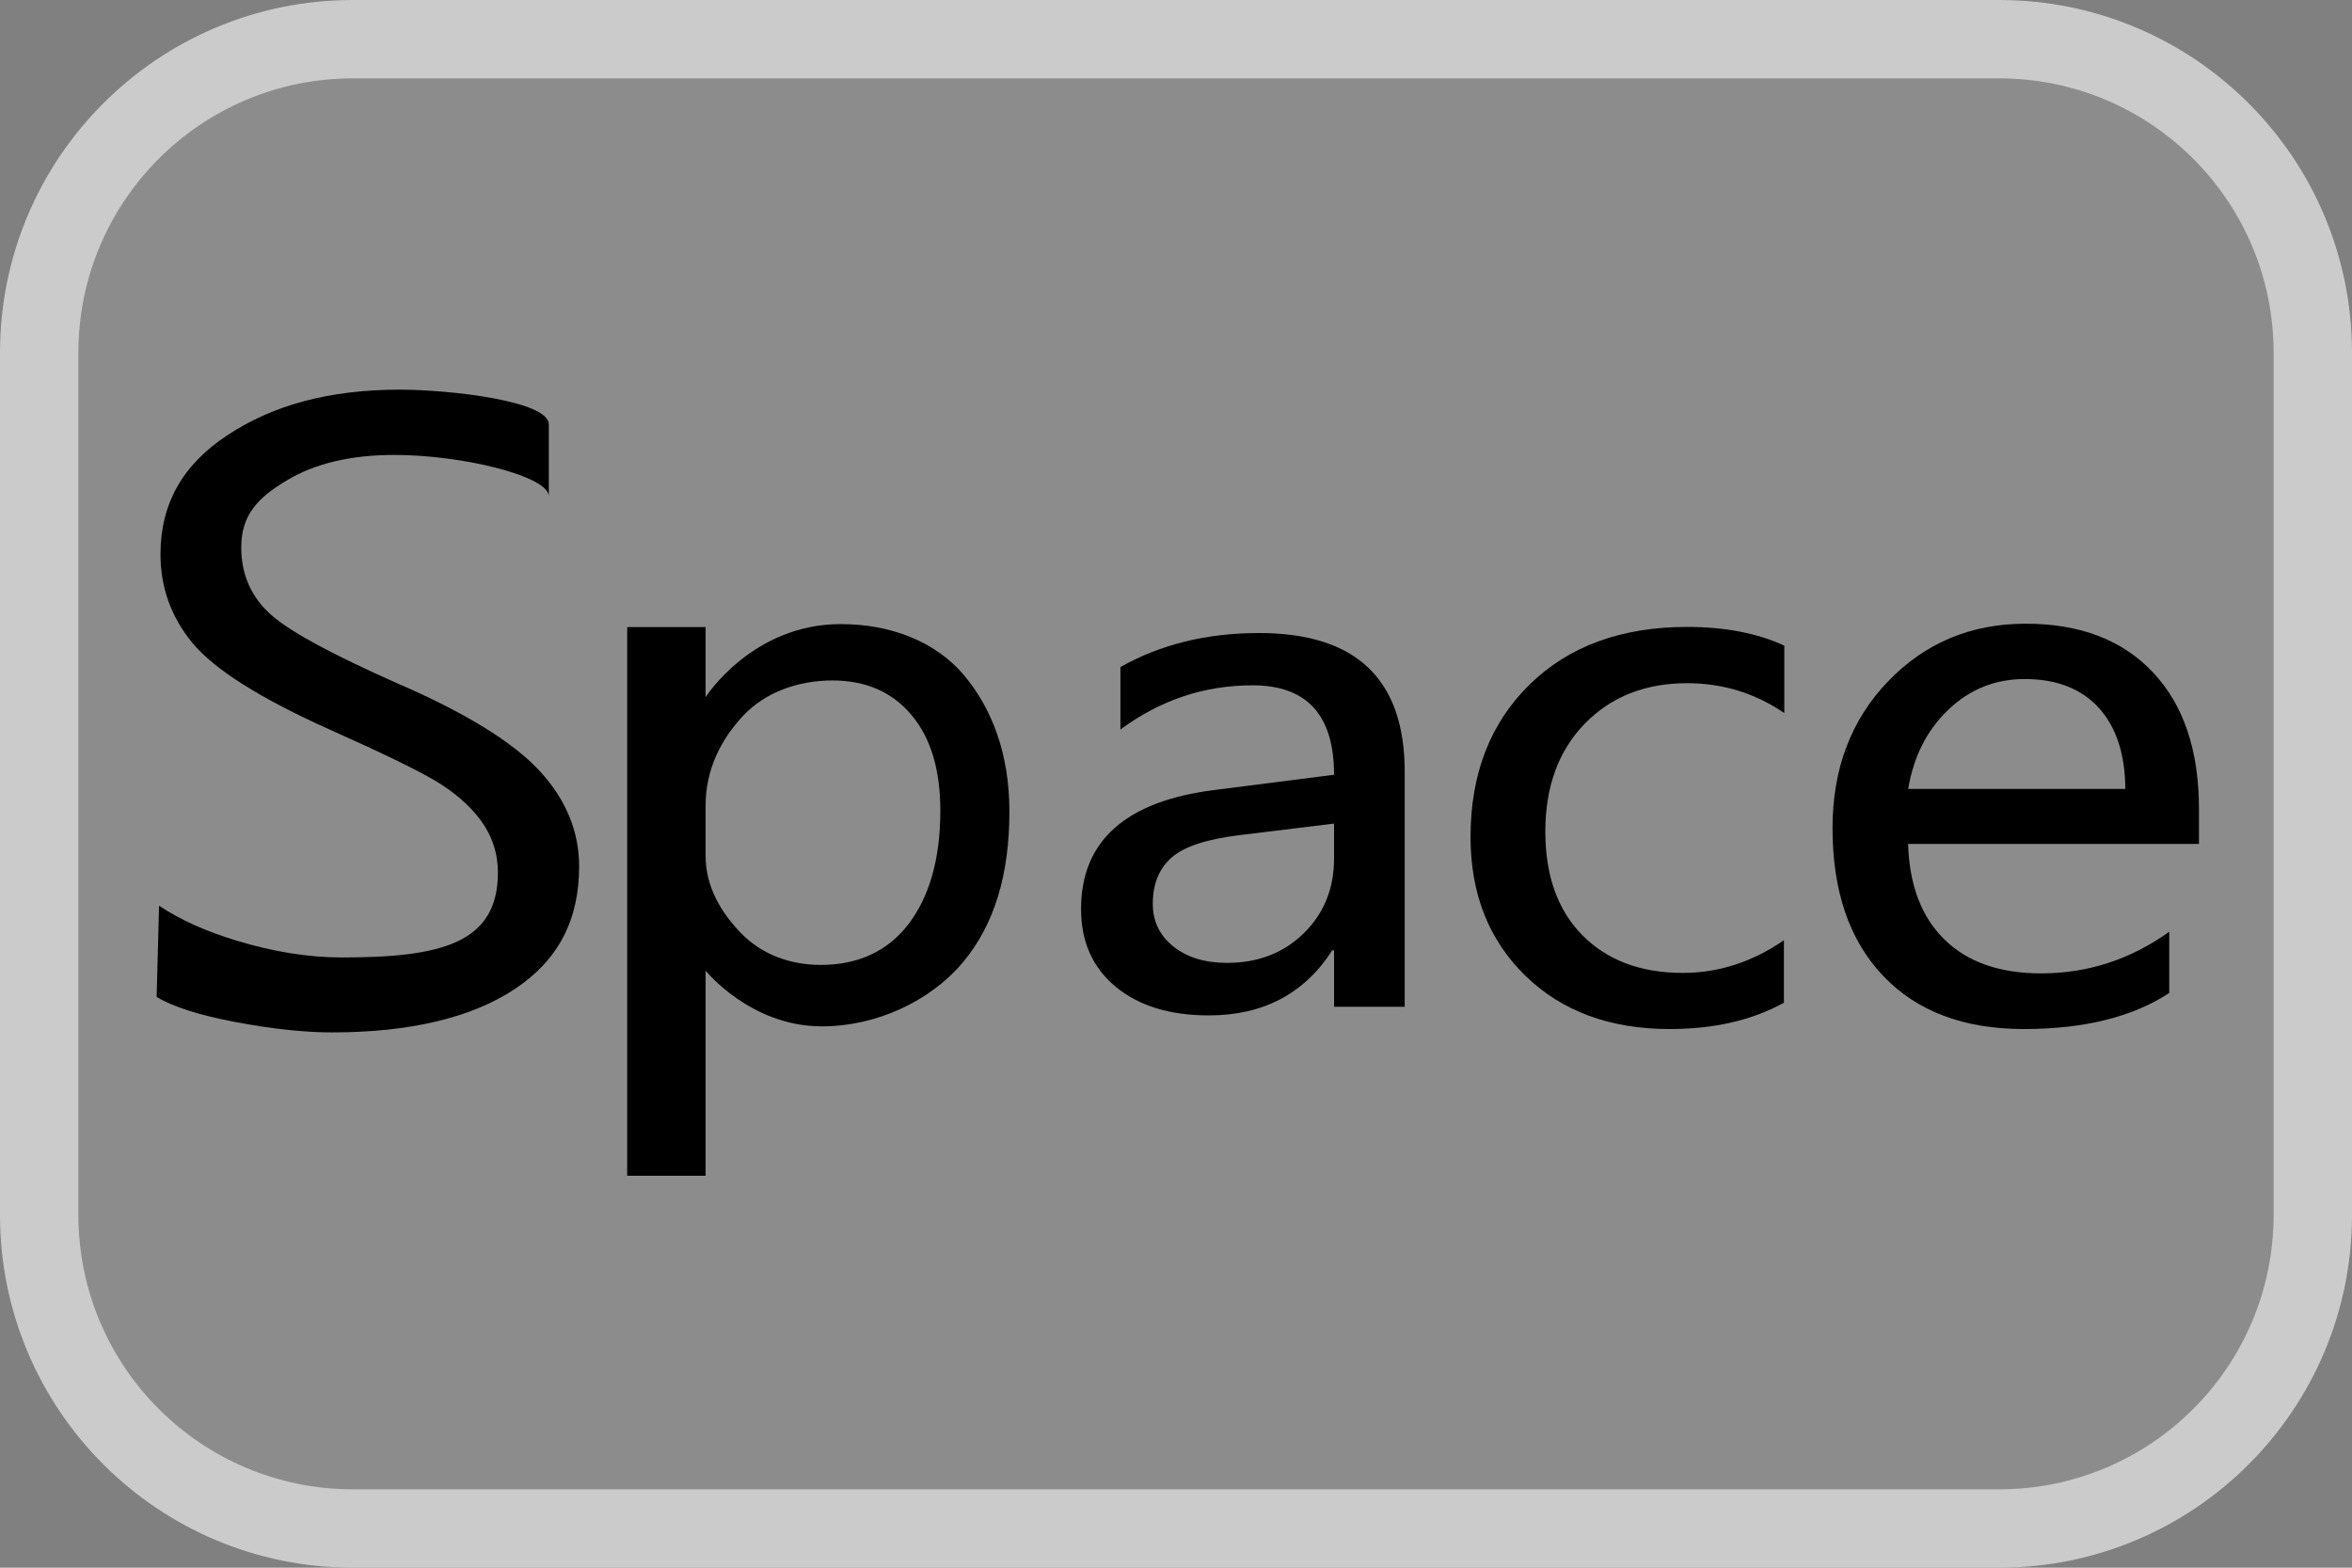 <?xml version="1.0" encoding="iso-8859-1"?>
<!-- Generator: Adobe Illustrator 18.0.0, SVG Export Plug-In . SVG Version: 6.00 Build 0)  -->
<!DOCTYPE svg PUBLIC "-//W3C//DTD SVG 1.1//EN" "http://www.w3.org/Graphics/SVG/1.1/DTD/svg11.dtd">
<svg version="1.1" id="&#x56FE;&#x5C42;_1" xmlns="http://www.w3.org/2000/svg" xmlns:xlink="http://www.w3.org/1999/xlink" x="0px"
	 y="0px" viewBox="0 0 30 20" enable-background="new 0 0 30 20" xml:space="preserve">
<rect x="0" y="0" width="30" height="20" fill="#808080" stroke="none"/>
<g>
	<path opacity="0.1" fill="#FFFFFF" d="M25.667,19.5H4.333c-2.108,0-3.833-1.725-3.833-3.833V4.333C0.5,2.225,2.225,0.5,4.333,0.5
		h21.334c2.108,0,3.833,1.725,3.833,3.833v11.334C29.5,17.775,27.775,19.5,25.667,19.5z"/>
	<g>
		<path fill="none" stroke="#CBCBCB" stroke-miterlimit="10" d="M25.5,19.5h-21c-2.209,0-4-1.791-4-4v-11c0-2.209,1.791-4,4-4h21
			c2.209,0,4,1.791,4,4v11C29.5,17.709,27.709,19.5,25.5,19.5z"/>
	</g>
</g>
<path d="M9,12.383V15H8V8h1v0.894c0,0,0.593-0.932,1.723-0.932c0.639,0,1.21,0.222,1.573,0.652c0.362,0.432,0.579,1.013,0.579,1.738
	c0,0.801-0.189,1.446-0.599,1.932c-0.412,0.487-1.096,0.81-1.792,0.81C9.57,13.094,9,12.383,9,12.383z M9,10.917
	c0,0.392,0.193,0.722,0.455,0.991c0.262,0.268,0.621,0.402,1.016,0.402c0.47,0,0.853-0.174,1.118-0.522
	c0.265-0.348,0.405-0.83,0.405-1.445c0-0.52-0.12-0.926-0.367-1.22c-0.247-0.295-0.583-0.442-1.01-0.442
	c-0.436,0-0.856,0.15-1.136,0.448S9,9.81,9,10.277V10.917z"/>
<path d="M14.291,8.51c0.511-0.289,1.1-0.434,1.769-0.434c1.238,0,1.857,0.59,1.857,1.769v2.999h-0.901v-0.72h-0.023
	c-0.356,0.553-0.88,0.83-1.574,0.83c-0.499,0-0.894-0.122-1.189-0.366c-0.294-0.244-0.441-0.574-0.441-0.99
	c0-0.87,0.568-1.377,1.704-1.52l1.523-0.194c0-0.761-0.346-1.141-1.04-1.141c-0.616,0-1.177,0.188-1.685,0.564V8.51z M15.814,10.654
	c-0.421,0.051-0.711,0.146-0.87,0.286c-0.16,0.141-0.24,0.337-0.24,0.59c0,0.222,0.086,0.403,0.26,0.543s0.402,0.211,0.687,0.211
	c0.396,0,0.722-0.126,0.98-0.379c0.257-0.253,0.385-0.57,0.385-0.952v-0.446L15.814,10.654z"/>
<path d="M22.756,12.791c-0.404,0.224-0.89,0.337-1.46,0.337c-0.763,0-1.377-0.228-1.842-0.682c-0.465-0.455-0.697-1.044-0.697-1.768
	c0-0.804,0.251-1.451,0.751-1.943c0.502-0.491,1.172-0.737,2.011-0.737c0.484,0,0.897,0.08,1.24,0.239v0.86
	c-0.372-0.254-0.785-0.381-1.24-0.381c-0.534,0-0.969,0.172-1.305,0.516c-0.335,0.345-0.503,0.803-0.503,1.376
	c0,0.565,0.158,1.006,0.474,1.325c0.317,0.319,0.744,0.479,1.281,0.479c0.455,0,0.885-0.139,1.288-0.417V12.791z"/>
<path d="M28.048,10.766h-3.71c0.016,0.527,0.171,0.934,0.465,1.221c0.294,0.288,0.705,0.431,1.232,0.431
	c0.594,0,1.139-0.177,1.634-0.531v0.781c-0.467,0.306-1.085,0.46-1.855,0.46c-0.767,0-1.365-0.226-1.795-0.679
	c-0.43-0.453-0.645-1.08-0.645-1.884c0-0.756,0.236-1.38,0.707-1.871c0.472-0.491,1.057-0.737,1.757-0.737
	c0.693,0,1.235,0.207,1.625,0.623c0.39,0.414,0.585,0.996,0.585,1.743V10.766z M27.109,10.065c-0.003-0.446-0.117-0.792-0.34-1.036
	c-0.223-0.244-0.539-0.366-0.944-0.366c-0.374,0-0.698,0.129-0.97,0.388c-0.274,0.259-0.446,0.596-0.516,1.014H27.109z"/>
<g>
	<path d="M4.233,13.171c-0.349,0-0.762-0.044-1.229-0.132c-0.46-0.087-0.799-0.194-1.006-0.321l0.031-1.163
		c0.264,0.177,0.596,0.327,0.991,0.446c0.466,0.142,0.916,0.214,1.339,0.214c1.262,0,1.992-0.177,1.992-1.083
		c0-0.247-0.075-0.472-0.221-0.669c-0.141-0.19-0.338-0.36-0.584-0.506c-0.241-0.142-0.679-0.354-1.34-0.649
		C3.321,8.911,2.733,8.54,2.457,8.205C2.185,7.877,2.047,7.496,2.047,7.073c0-0.646,0.281-1.145,0.86-1.525
		c0.582-0.383,1.3-0.577,2.192-0.577C5.745,4.972,7,5.116,7,5.413v0.919c0-0.258-1.104-0.528-1.965-0.528
		c-0.564,0-1.018,0.109-1.377,0.325C3.294,6.346,3.077,6.565,3.077,6.984c0,0.355,0.135,0.649,0.396,0.873
		C3.721,8.07,4.241,8.35,5.059,8.714c0.868,0.374,1.482,0.751,1.823,1.12c0.334,0.361,0.505,0.771,0.505,1.22
		c0,0.685-0.268,1.195-0.818,1.562C6.015,12.984,5.228,13.171,4.233,13.171z"/>
</g>
</svg>
